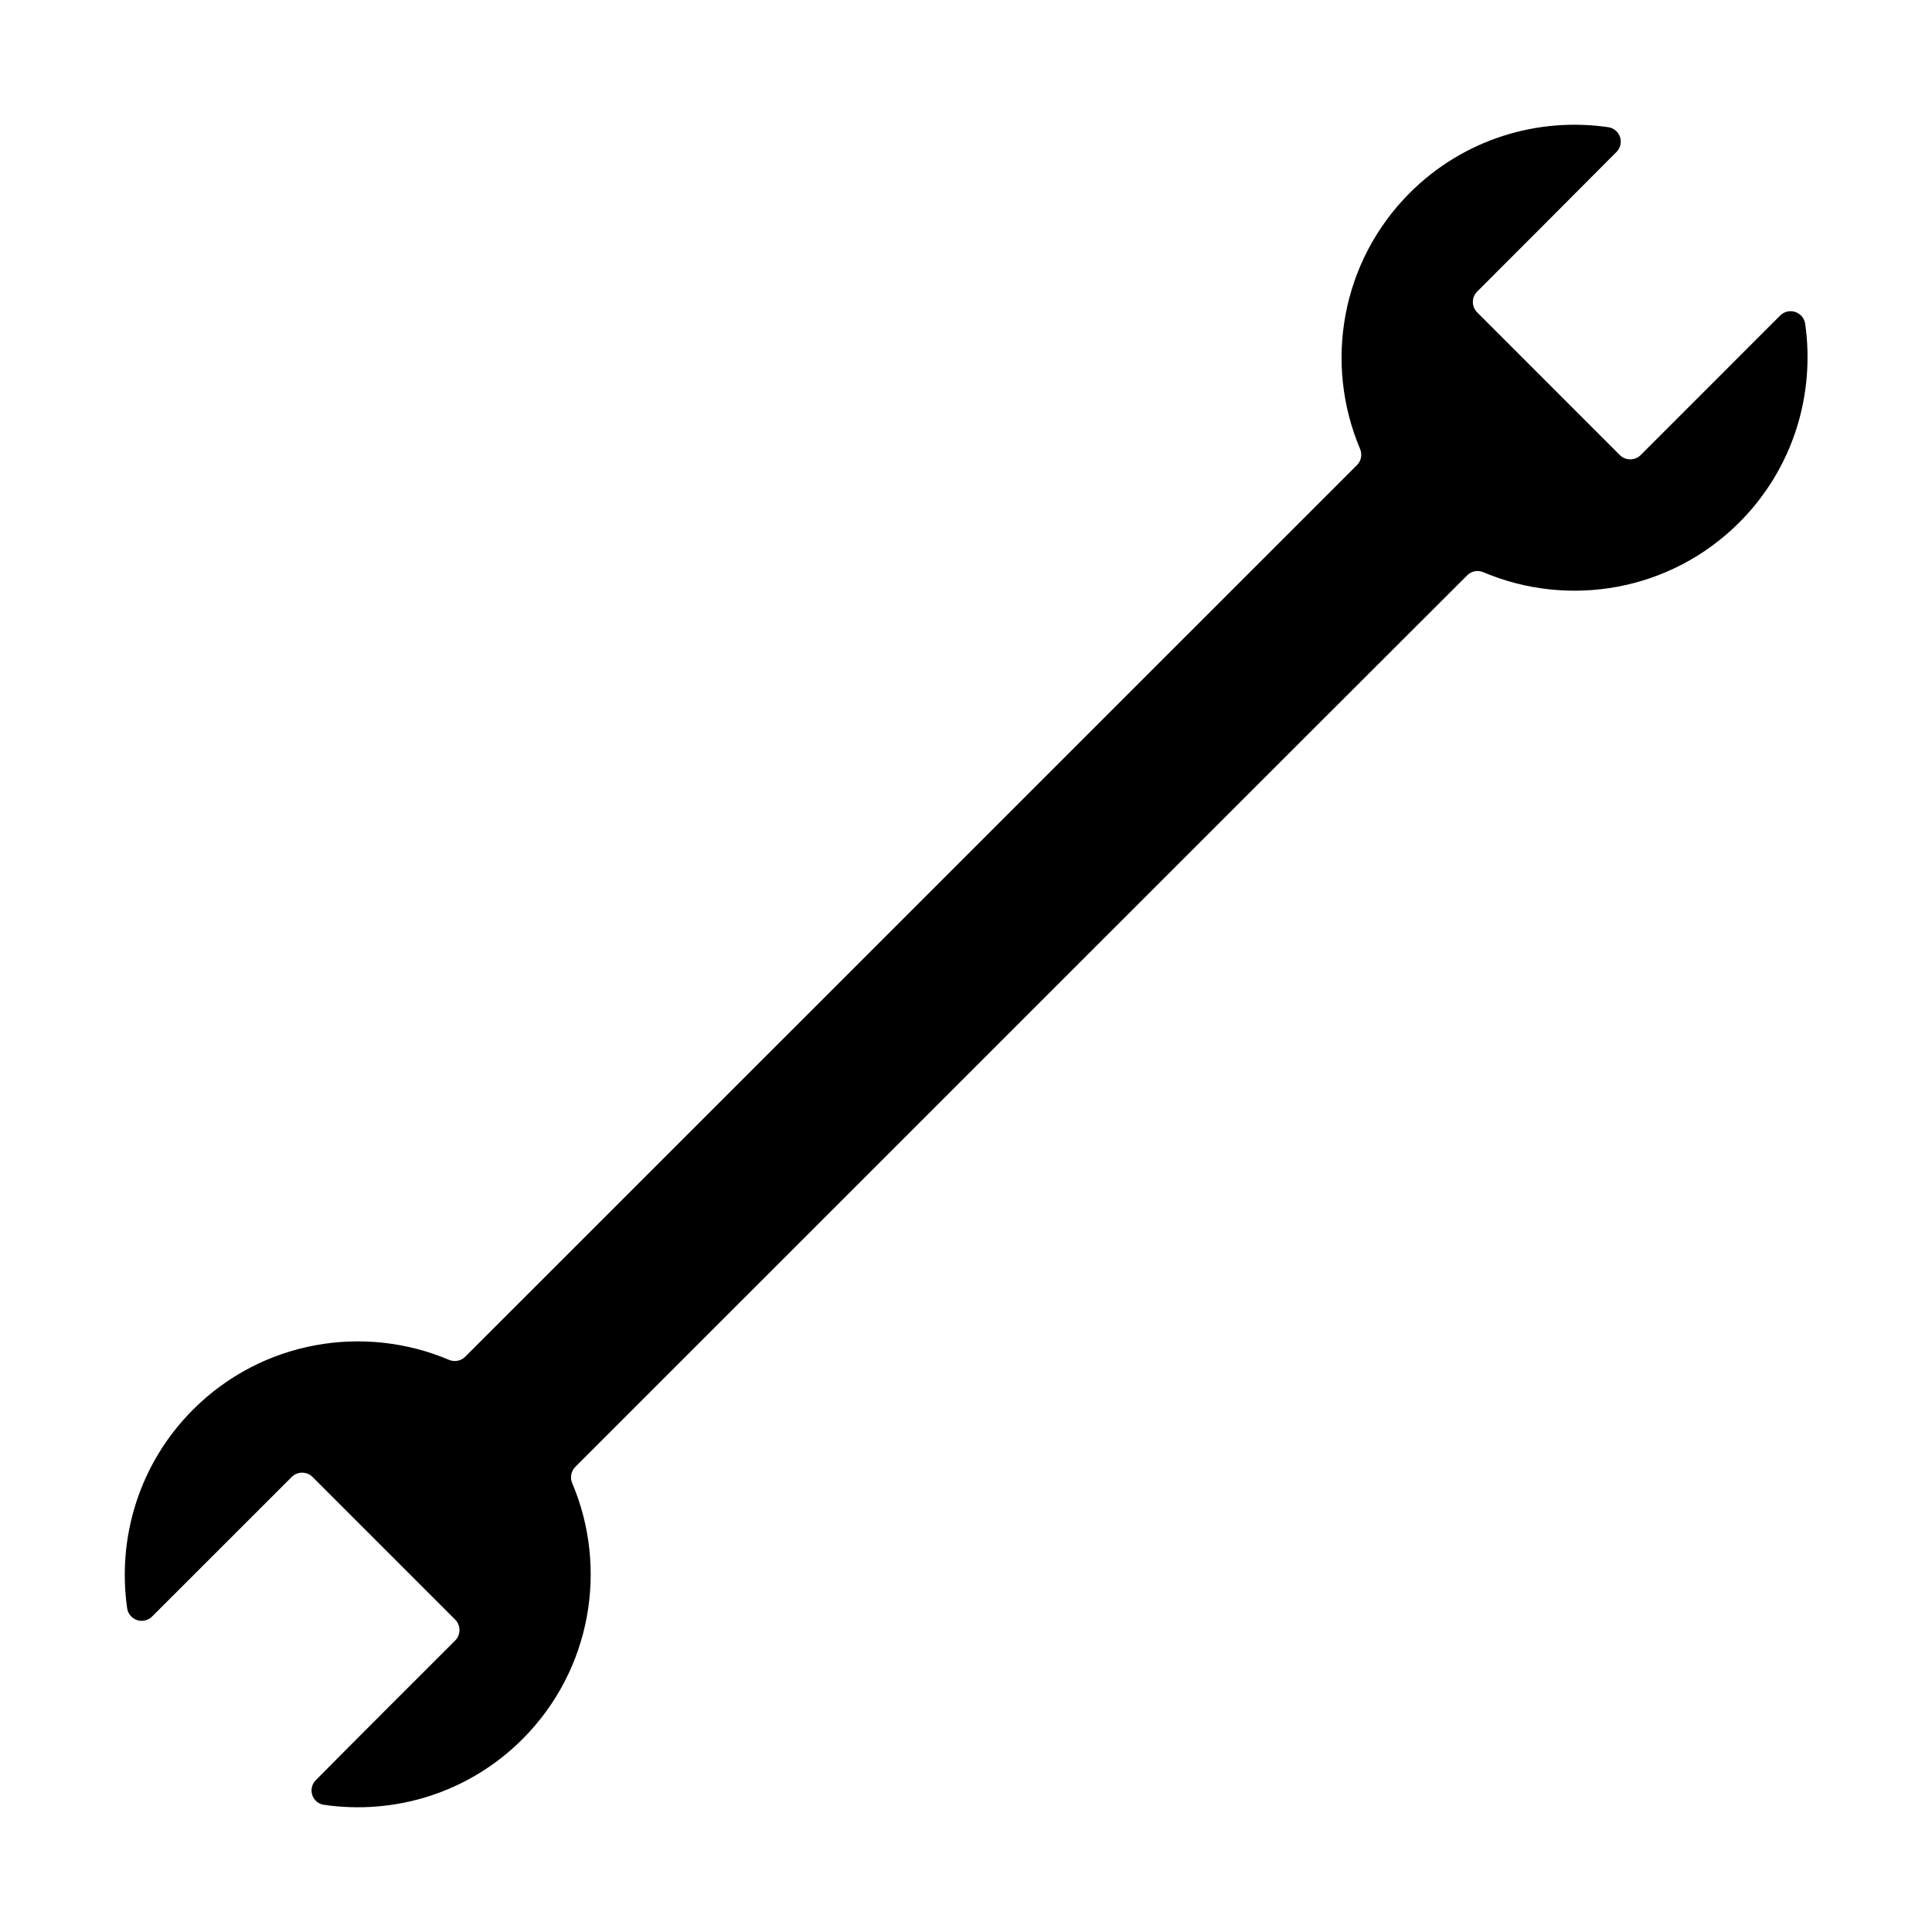 <?xml version="1.0" encoding="utf-8"?>
<!-- Generator: Adobe Illustrator 15.1.0, SVG Export Plug-In . SVG Version: 6.00 Build 0)  -->
<!DOCTYPE svg PUBLIC "-//W3C//DTD SVG 1.1//EN" "http://www.w3.org/Graphics/SVG/1.1/DTD/svg11.dtd">
<svg version="1.1" id="Layer_1" xmlns="http://www.w3.org/2000/svg" xmlns:xlink="http://www.w3.org/1999/xlink" x="0px" y="0px"
	 width="30px" height="30px" viewBox="0 0 30 30" enable-background="new 0 0 30 30" xml:space="preserve">
<path fill-rule="evenodd" clip-rule="evenodd" d="M8.933,22.778c-0.066,0.067-0.085,0.168-0.047,0.254
	c0.558,1.317,0.3,2.898-0.772,3.972c-0.841,0.842-1.996,1.182-3.09,1.02c-0.083-0.014-0.151-0.074-0.176-0.154
	s-0.004-0.168,0.056-0.228c0.553-0.559,1.732-1.737,2.164-2.168c0.089-0.09,0.089-0.235,0-0.325
	c-0.458-0.457-1.757-1.756-2.214-2.214c-0.09-0.09-0.235-0.09-0.325,0c-0.431,0.431-1.61,1.609-2.166,2.165
	c-0.061,0.062-0.15,0.083-0.231,0.058c-0.082-0.026-0.143-0.096-0.157-0.18c-0.158-1.095,0.182-2.249,1.024-3.091
	c1.073-1.072,2.654-1.33,3.972-0.772c0.086,0.037,0.187,0.019,0.253-0.048c1.247-1.245,12.6-12.599,13.847-13.845
	c0.066-0.067,0.085-0.167,0.047-0.254c-0.558-1.317-0.3-2.898,0.772-3.972c0.842-0.841,1.996-1.182,3.09-1.02
	c0.083,0.015,0.151,0.074,0.177,0.155c0.025,0.08,0.004,0.168-0.056,0.228c-0.554,0.558-1.732,1.737-2.163,2.168
	c-0.09,0.089-0.09,0.235,0,0.324c0.457,0.458,1.757,1.757,2.214,2.215c0.09,0.089,0.235,0.089,0.325,0
	c0.431-0.431,1.609-1.61,2.165-2.166c0.061-0.061,0.15-0.083,0.231-0.057c0.082,0.026,0.143,0.095,0.157,0.18
	c0.158,1.095-0.182,2.249-1.023,3.09c-1.073,1.073-2.654,1.331-3.972,0.773c-0.086-0.038-0.187-0.019-0.253,0.048
	C21.532,10.179,10.179,21.532,8.933,22.778z"/>
</svg>

